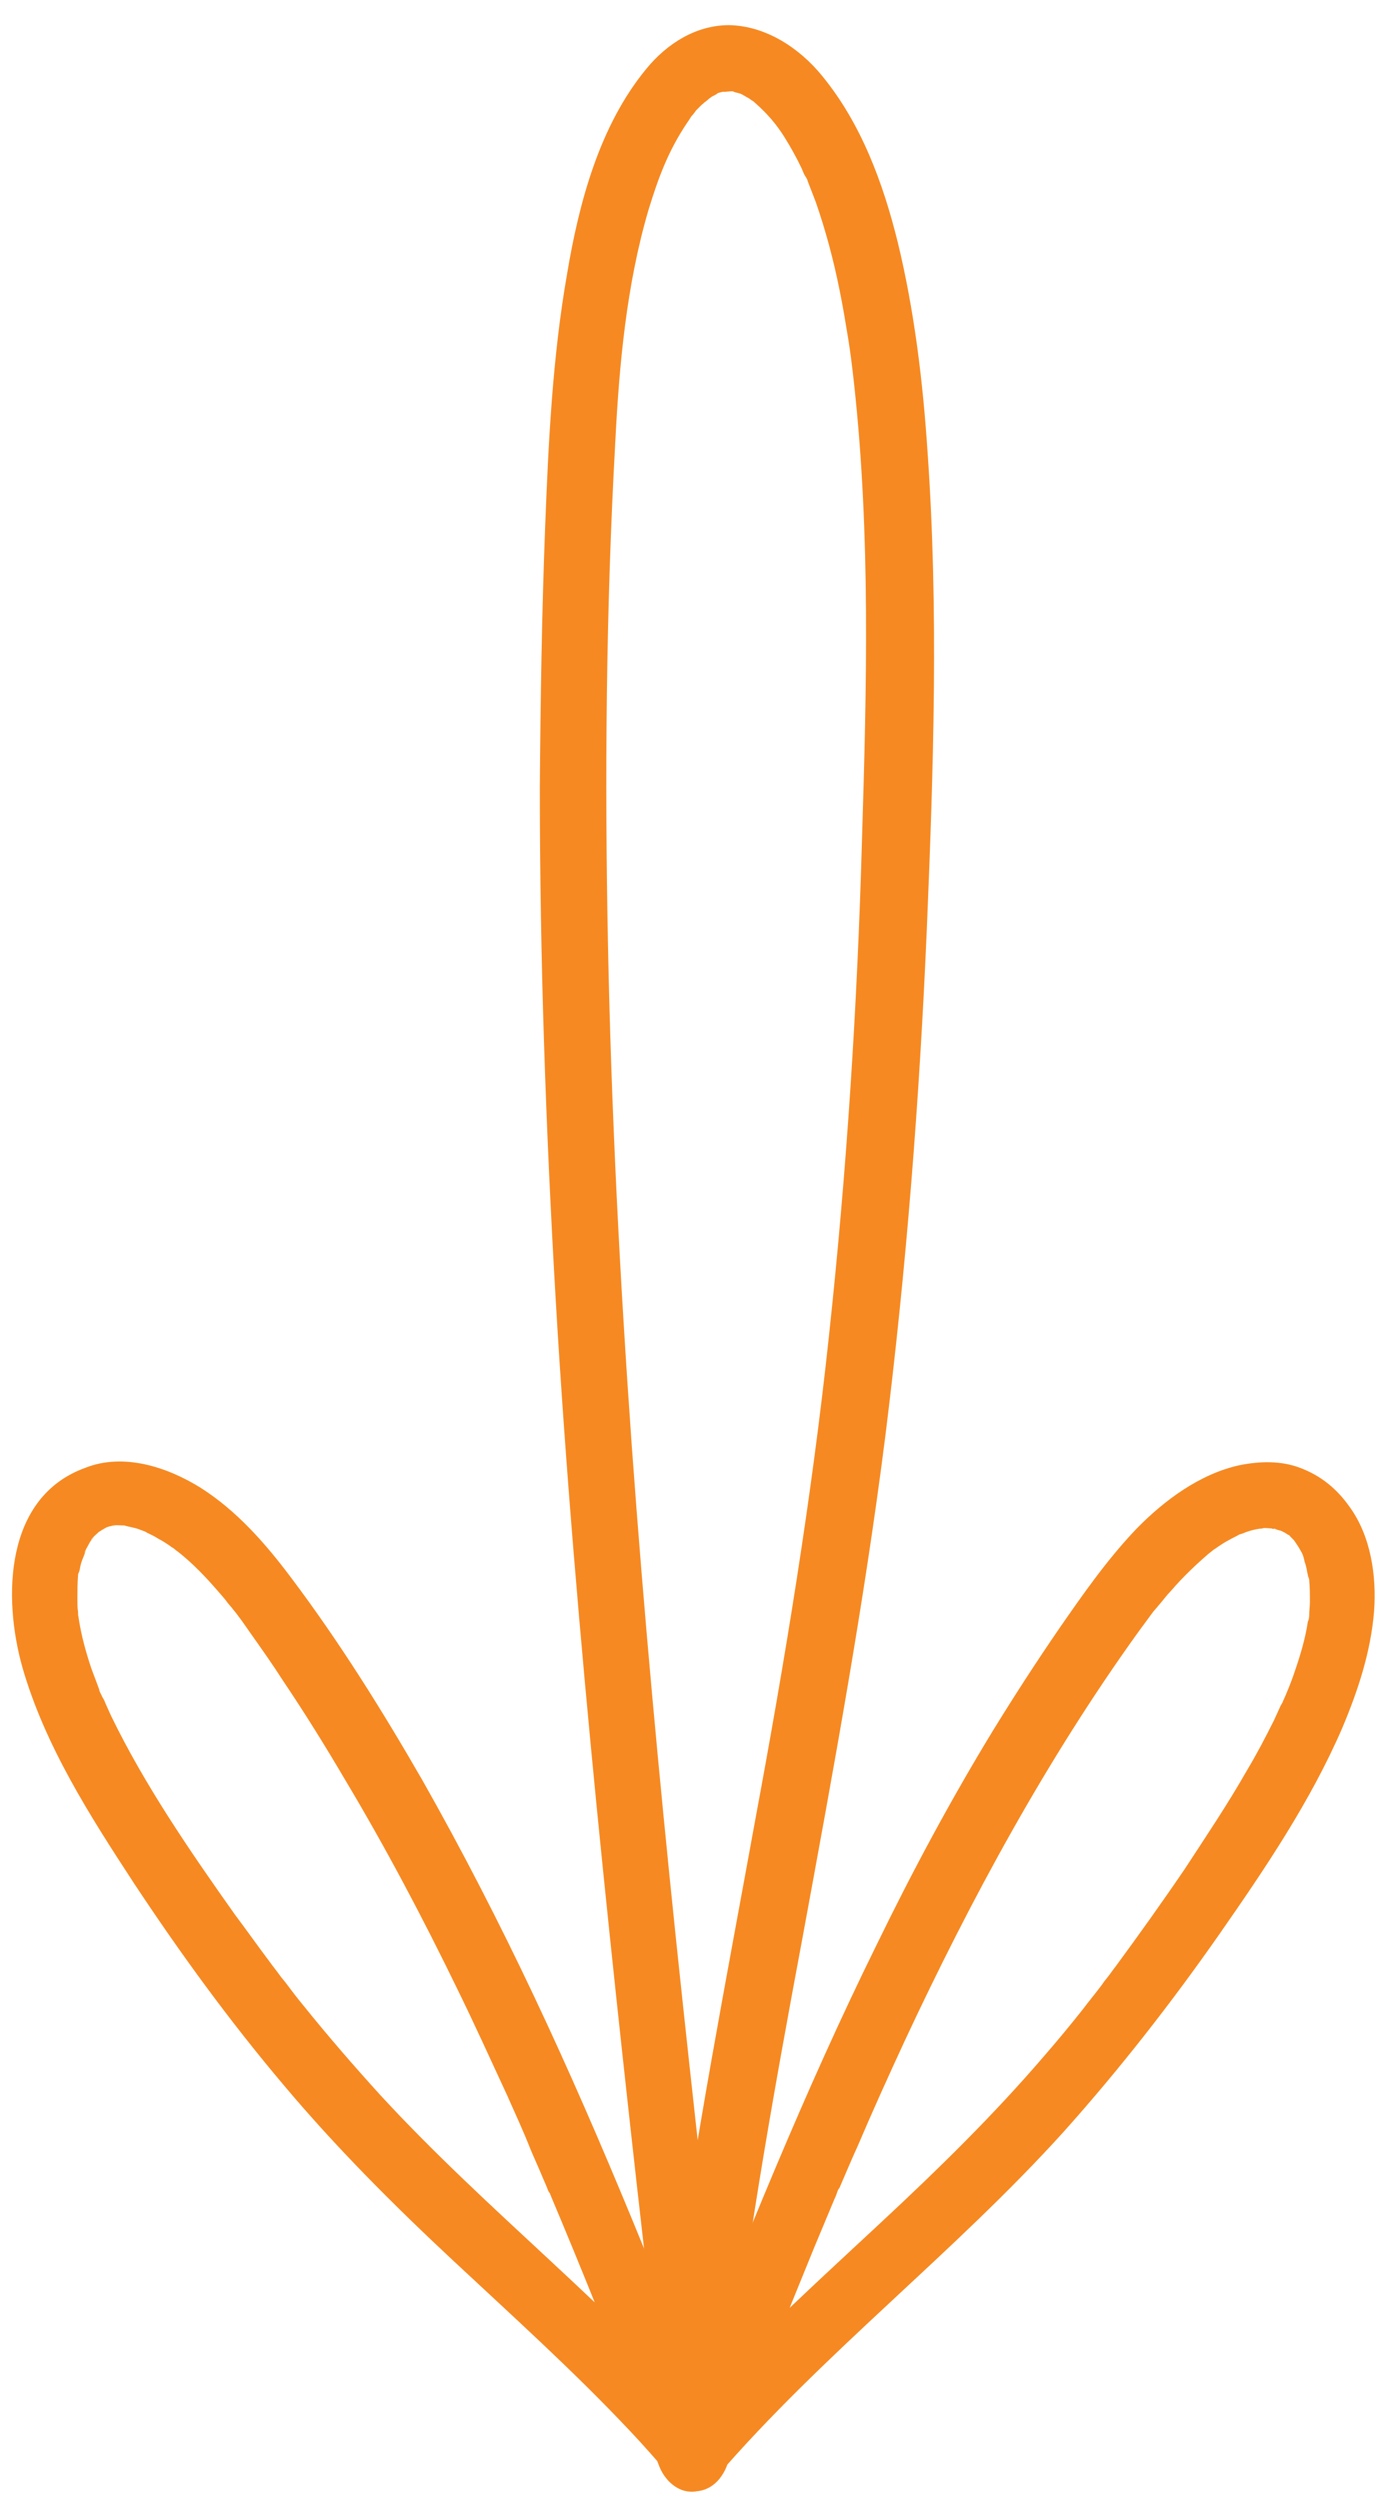 <?xml version="1.0" encoding="utf-8"?>
<!-- Generator: Adobe Illustrator 25.3.1, SVG Export Plug-In . SVG Version: 6.00 Build 0)  -->
<svg version="1.1" id="Layer_1" xmlns="http://www.w3.org/2000/svg" xmlns:xlink="http://www.w3.org/1999/xlink" x="0px" y="0px"
	 viewBox="0 0 208.9 377.8" style="enable-background:new 0 0 208.9 377.8;" xml:space="preserve">
<style type="text/css">
	.st0{fill:#F68921;}
</style>
<g>
	<g>
		<g>
			<path class="st0" d="M108.3,366.9c-15.6-18.1-34.6-32.7-50.8-50.3c-4-4.4-7.9-8.9-11.6-13.5c-1-1.2-1.9-2.4-2.8-3.6
				c-0.1-0.1-0.6-0.7-0.1-0.1c-0.2-0.3-0.5-0.6-0.7-0.9c-0.5-0.7-1-1.3-1.5-2c-1.8-2.4-3.5-4.8-5.3-7.2c-6.8-9.6-13.6-19.5-18.7-30
				c-0.3-0.7-0.6-1.3-0.9-2c-0.1-0.3-0.2-0.5-0.4-0.8c0,0-0.6-1.3-0.3-0.6c0.3,0.7-0.3-0.6-0.2-0.6c-0.1-0.3-0.2-0.5-0.3-0.8
				c-0.3-0.8-0.6-1.6-0.9-2.4c-0.8-2.4-1.5-4.9-1.9-7.5c0-0.3-0.4-1.5,0-0.2c-0.1-0.2-0.1-0.5-0.1-0.8c-0.1-0.6-0.1-1.3-0.1-1.9
				c0-1.2,0-2.5,0.1-3.7c0.1-1-0.1,0.2,0,0.3c-0.1-0.2,0.1-0.7,0.2-0.9c0.1-0.5,0.2-1.1,0.4-1.6c0.2-0.5,0.5-1.2,0.6-1.7
				c-0.1,0.8-0.3,0.6-0.1,0.2c0.2-0.4,0.4-0.7,0.6-1.1c0.1-0.2,0.3-0.5,0.5-0.7c0.5-0.8-0.2,0.2-0.2,0.2c0-0.3,1-1,1.1-1.2
				c0.7-0.7-0.3,0.2-0.2,0.2c0-0.1,0.6-0.4,0.7-0.5c0.2-0.1,0.5-0.3,0.7-0.4c0.9-0.5-1,0.3,0,0c0.3-0.1,0.5-0.2,0.8-0.2
				c0.1,0,0.1,0,0.2,0c0.6-0.1,0.5-0.1-0.3,0c0.3-0.2,1.3-0.1,1.6-0.1c0.2,0,0.7,0,0.9,0.1c-0.6-0.3-0.7-0.1-0.2,0
				c0.8,0.2,1.5,0.3,2.2,0.6c0.3,0.1,0.5,0.2,0.8,0.3c1.2,0.4-0.6-0.3,0.1,0.1c0.6,0.3,1.1,0.5,1.7,0.9c0.6,0.3,1.2,0.7,1.8,1.1
				c0.2,0.2,0.5,0.3,0.7,0.5c0.2,0.2,1.1,0.8,0.4,0.3c2.3,1.8,4.3,3.9,6.2,6.1c0.5,0.6,1,1.1,1.4,1.7c0.2,0.2,0.4,0.5,0.6,0.7
				c0.6,0.8,0.2,0.2,0,0c1,1.2,1.9,2.5,2.8,3.8c1.7,2.4,3.4,4.8,5,7.3c3.3,4.9,6.4,9.9,9.4,15c6.1,10.2,11.7,20.8,16.9,31.5
				c2.6,5.3,5,10.6,7.5,16c1.2,2.7,2.5,5.5,3.6,8.3c0.5,1.2,1.1,2.5,1.6,3.7c0.3,0.7,0.6,1.4,0.9,2.1c0.1,0.3,0.2,0.6,0.4,0.8
				c0.1,0.2,0.5,1.3,0.2,0.5c4.6,10.9,9,21.9,13.3,33c1,2.6,2.1,5.3,3.1,7.9c1,2.4,3.4,4.4,6.2,3.5c2.4-0.8,4.5-3.5,3.5-6.2
				c-9-23-18.1-46.1-28.7-68.5c-5.2-11-10.8-21.9-16.8-32.5c-6.1-10.6-12.6-21-19.9-30.7c-3.9-5.2-8.2-10.1-13.7-13.6
				c-5-3.1-11.6-5.3-17.4-3C0.7,226.2,0.4,241.4,3.4,252c3.4,11.8,10.2,22.4,16.8,32.5c7,10.6,14.5,20.9,22.7,30.6
				c7.9,9.4,16.6,18.1,25.6,26.5c9,8.4,18.1,16.6,26.5,25.5c2.1,2.2,4.1,4.5,6.1,6.8c1.7,2,5.3,1.9,7.1,0
				C110.3,371.8,110.2,369,108.3,366.9L108.3,366.9z"/>
		</g>
	</g>
	<g>
		<g>
			<path class="st0" d="M108.3,374.3c16.2-18.8,36-33.9,52.6-52.3c8.4-9.4,16.2-19.4,23.4-29.7c6.9-9.9,13.8-20.1,18.6-31.2
				c2.4-5.7,4.3-11.5,4.8-17.6c0.4-5.4-0.5-11.4-3.7-15.8c-1.9-2.7-4.3-4.7-7.5-5.9c-2.9-1.1-6.1-1-9.1-0.4
				c-6,1.3-11.4,5.3-15.6,9.6c-4.4,4.6-8.1,9.9-11.7,15.1c-3.5,5.1-6.8,10.2-10,15.4c-6.4,10.5-12.2,21.3-17.6,32.4
				c-10.9,22.1-20.1,45-29.1,67.9c-1.1,2.8-2.2,5.6-3.3,8.3c-1,2.4,1.1,5.6,3.5,6.2c2.9,0.7,5.1-0.9,6.2-3.5c4.3-11,8.7-22,13.2-33
				c1.1-2.6,2.2-5.3,3.3-7.9c-0.4,1,0.2-0.4,0.2-0.5c0.1-0.3,0.2-0.6,0.4-0.8c0.3-0.7,0.6-1.4,0.9-2.1c0.6-1.4,1.2-2.8,1.8-4.1
				c2.3-5.4,4.7-10.7,7.2-16.1c10-21.4,21.4-42.4,35.2-61.6c0.8-1.1,1.7-2.3,2.5-3.4c0.5-0.7-0.7,0.9,0.2-0.2
				c0.2-0.2,0.4-0.5,0.6-0.7c0.6-0.7,1.1-1.4,1.7-2c1.8-2.1,3.8-4,5.9-5.8c-0.9,0.7,0.3-0.2,0.4-0.3c0.2-0.2,0.5-0.3,0.7-0.5
				c0.6-0.4,1.2-0.8,1.8-1.1c0.5-0.3,1-0.5,1.5-0.8c1.2-0.6-0.9,0.3,0.3-0.1c0.4-0.1,0.7-0.3,1.1-0.4c0.6-0.2,1.1-0.3,1.7-0.4
				c0.1,0,0.1,0,0.2,0c0.6-0.1,0.5-0.1-0.2,0c0.1,0,0.6-0.1,0.7-0.1c0.6,0,1.2,0.1,1.8,0.1c-0.9,0.1-0.7-0.1-0.3,0
				c0.3,0.1,0.8,0.3,1.1,0.3c0.6,0.1-1-0.6-0.1,0c0.2,0.1,0.4,0.2,0.6,0.3c0.2,0.1,0.4,0.3,0.7,0.4c0.6,0.3-0.8-0.8-0.1-0.1
				c0.3,0.4,0.7,0.7,1,1.1c0.5,0.5-0.7-1-0.1-0.1c0.2,0.3,0.4,0.6,0.6,0.9c0.1,0.2,1.1,1.9,0.4,0.7c0.3,0.5,0.4,1,0.5,1.5
				c0.2,0.5,0.3,1,0.4,1.6c0.1,0.3,0.1,0.6,0.2,0.9c0.1,0.4,0,0.2,0-0.4c0,0.2,0.1,0.5,0.1,0.7c0.1,1.1,0.1,2.2,0.1,3.3
				c0,0.6-0.1,1.3-0.1,1.9c0,0.1,0,0.7-0.1,0.8c0.1-0.7,0.1-0.7,0-0.2c0,0.1,0,0.3-0.1,0.4c-0.4,2.7-1.2,5.3-2.1,7.9
				c-0.4,1.2-0.9,2.4-1.4,3.6c0.4-1.1-0.1,0.3-0.2,0.4c-0.1,0.3-0.2,0.5-0.4,0.8c-0.3,0.7-0.7,1.5-1,2.2c-1.3,2.6-2.6,5.1-4.1,7.6
				c-2.9,5.1-6.2,10-9.4,14.9c-3.4,5-6.9,9.9-10.5,14.8c-0.4,0.5-0.8,1.1-1.2,1.6c-0.3,0.4-0.6,0.7-0.8,1.1c0.1-0.2,0.5-0.7-0.1,0.1
				c-0.9,1.2-1.9,2.4-2.8,3.6c-1.9,2.4-3.8,4.7-5.8,7c-7.7,9-16.2,17.3-24.8,25.3c-8.8,8.2-17.6,16.2-25.8,24.9
				c-2,2.1-3.9,4.3-5.8,6.5c-1.7,2-2.1,5.2,0,7.1C103.1,376,106.5,376.4,108.3,374.3L108.3,374.3z"/>
		</g>
	</g>
	<g>
		<g>
			<path class="st0" d="M109.7,366.4c2.7-24.9,7.1-49.5,11.7-74.1c4.6-25,9.2-49.9,12.4-75.1c3.2-25.5,5.2-51.2,6.3-76.9
				c1-24,1.8-48.1,0.1-72.1c-0.7-10.6-2-21.3-4.5-31.6c-2.2-8.9-5.5-17.9-11.4-25.1c-3.4-4.2-8.5-7.6-14.1-7.7
				c-5,0-9.4,2.8-12.5,6.6c-7.1,8.6-10.2,20.3-12,31.1c-2.2,12.6-2.8,25.4-3.3,38.2c-0.5,13.1-0.7,26.2-0.8,39.3
				c0,25.8,0.9,51.6,2.4,77.4c1.5,25.6,3.7,51.2,6.2,76.7c2.5,25.3,5.3,50.6,8.2,75.9c0.7,6.2,1.4,12.3,2.1,18.5c0.3,2.7,2.1,5,5,5
				c2.5,0,5.3-2.3,5-5c-2.9-24.8-5.7-49.5-8.3-74.3c-2.6-24.9-4.9-49.8-6.7-74.7c-1.8-25.2-3.1-50.5-3.6-75.8
				c-0.5-25.3-0.3-50.6,1.1-75.8C93.6,55,94.7,43.1,98,31.8c1.5-4.9,3-9,5.9-13.3c0.3-0.4,0.5-0.8,0.8-1.2c-0.5,0.7,0.4-0.4,0.5-0.6
				c0.3-0.3,0.6-0.6,0.9-0.9c0.2-0.1,0.3-0.3,0.5-0.4c0,0,1-0.8,0.4-0.4c-0.5,0.4,0.5-0.3,0.6-0.4c0.2-0.1,1.4-0.7,0.6-0.4
				c0.4-0.2,0.9-0.3,1.4-0.4c-0.9,0.2,0.5,0,0.9,0c0.9,0-0.3-0.2,0.5,0.1c0.2,0.1,0.5,0.1,0.7,0.2c0.8,0.2-0.6-0.3,0.1,0
				c0.5,0.2,0.9,0.5,1.3,0.7c0.2,0.1,0.4,0.3,0.6,0.4c0.6,0.4,0.1,0.1,0.5,0.4c1.7,1.5,3.1,3.1,4.3,5c1,1.6,1.9,3.2,2.7,4.9
				c0.2,0.5,0.4,1,0.7,1.4c0.1,0.2,0.2,0.4,0.3,0.6c0-0.1-0.3-0.7-0.1-0.1c0.4,1,0.8,2.1,1.2,3.1c1.5,4.3,2.7,8.8,3.6,13.3
				c0.5,2.4,0.9,4.9,1.3,7.3c0.4,2.5,0.6,4.2,0.9,6.9c2.5,22.8,1.9,45.9,1.2,68.8c-0.7,25.1-2.3,50.1-5,75.1
				c-2.6,24.4-6.6,48.7-11.1,72.9c-4.4,24.2-9.1,48.3-12.4,72.6c-0.9,6.3-1.7,12.6-2.3,19c-0.3,2.7,2.5,5,5,5
				C107.6,371.4,109.4,369.1,109.7,366.4L109.7,366.4z"/>
		</g>
	</g>
</g>
</svg>
